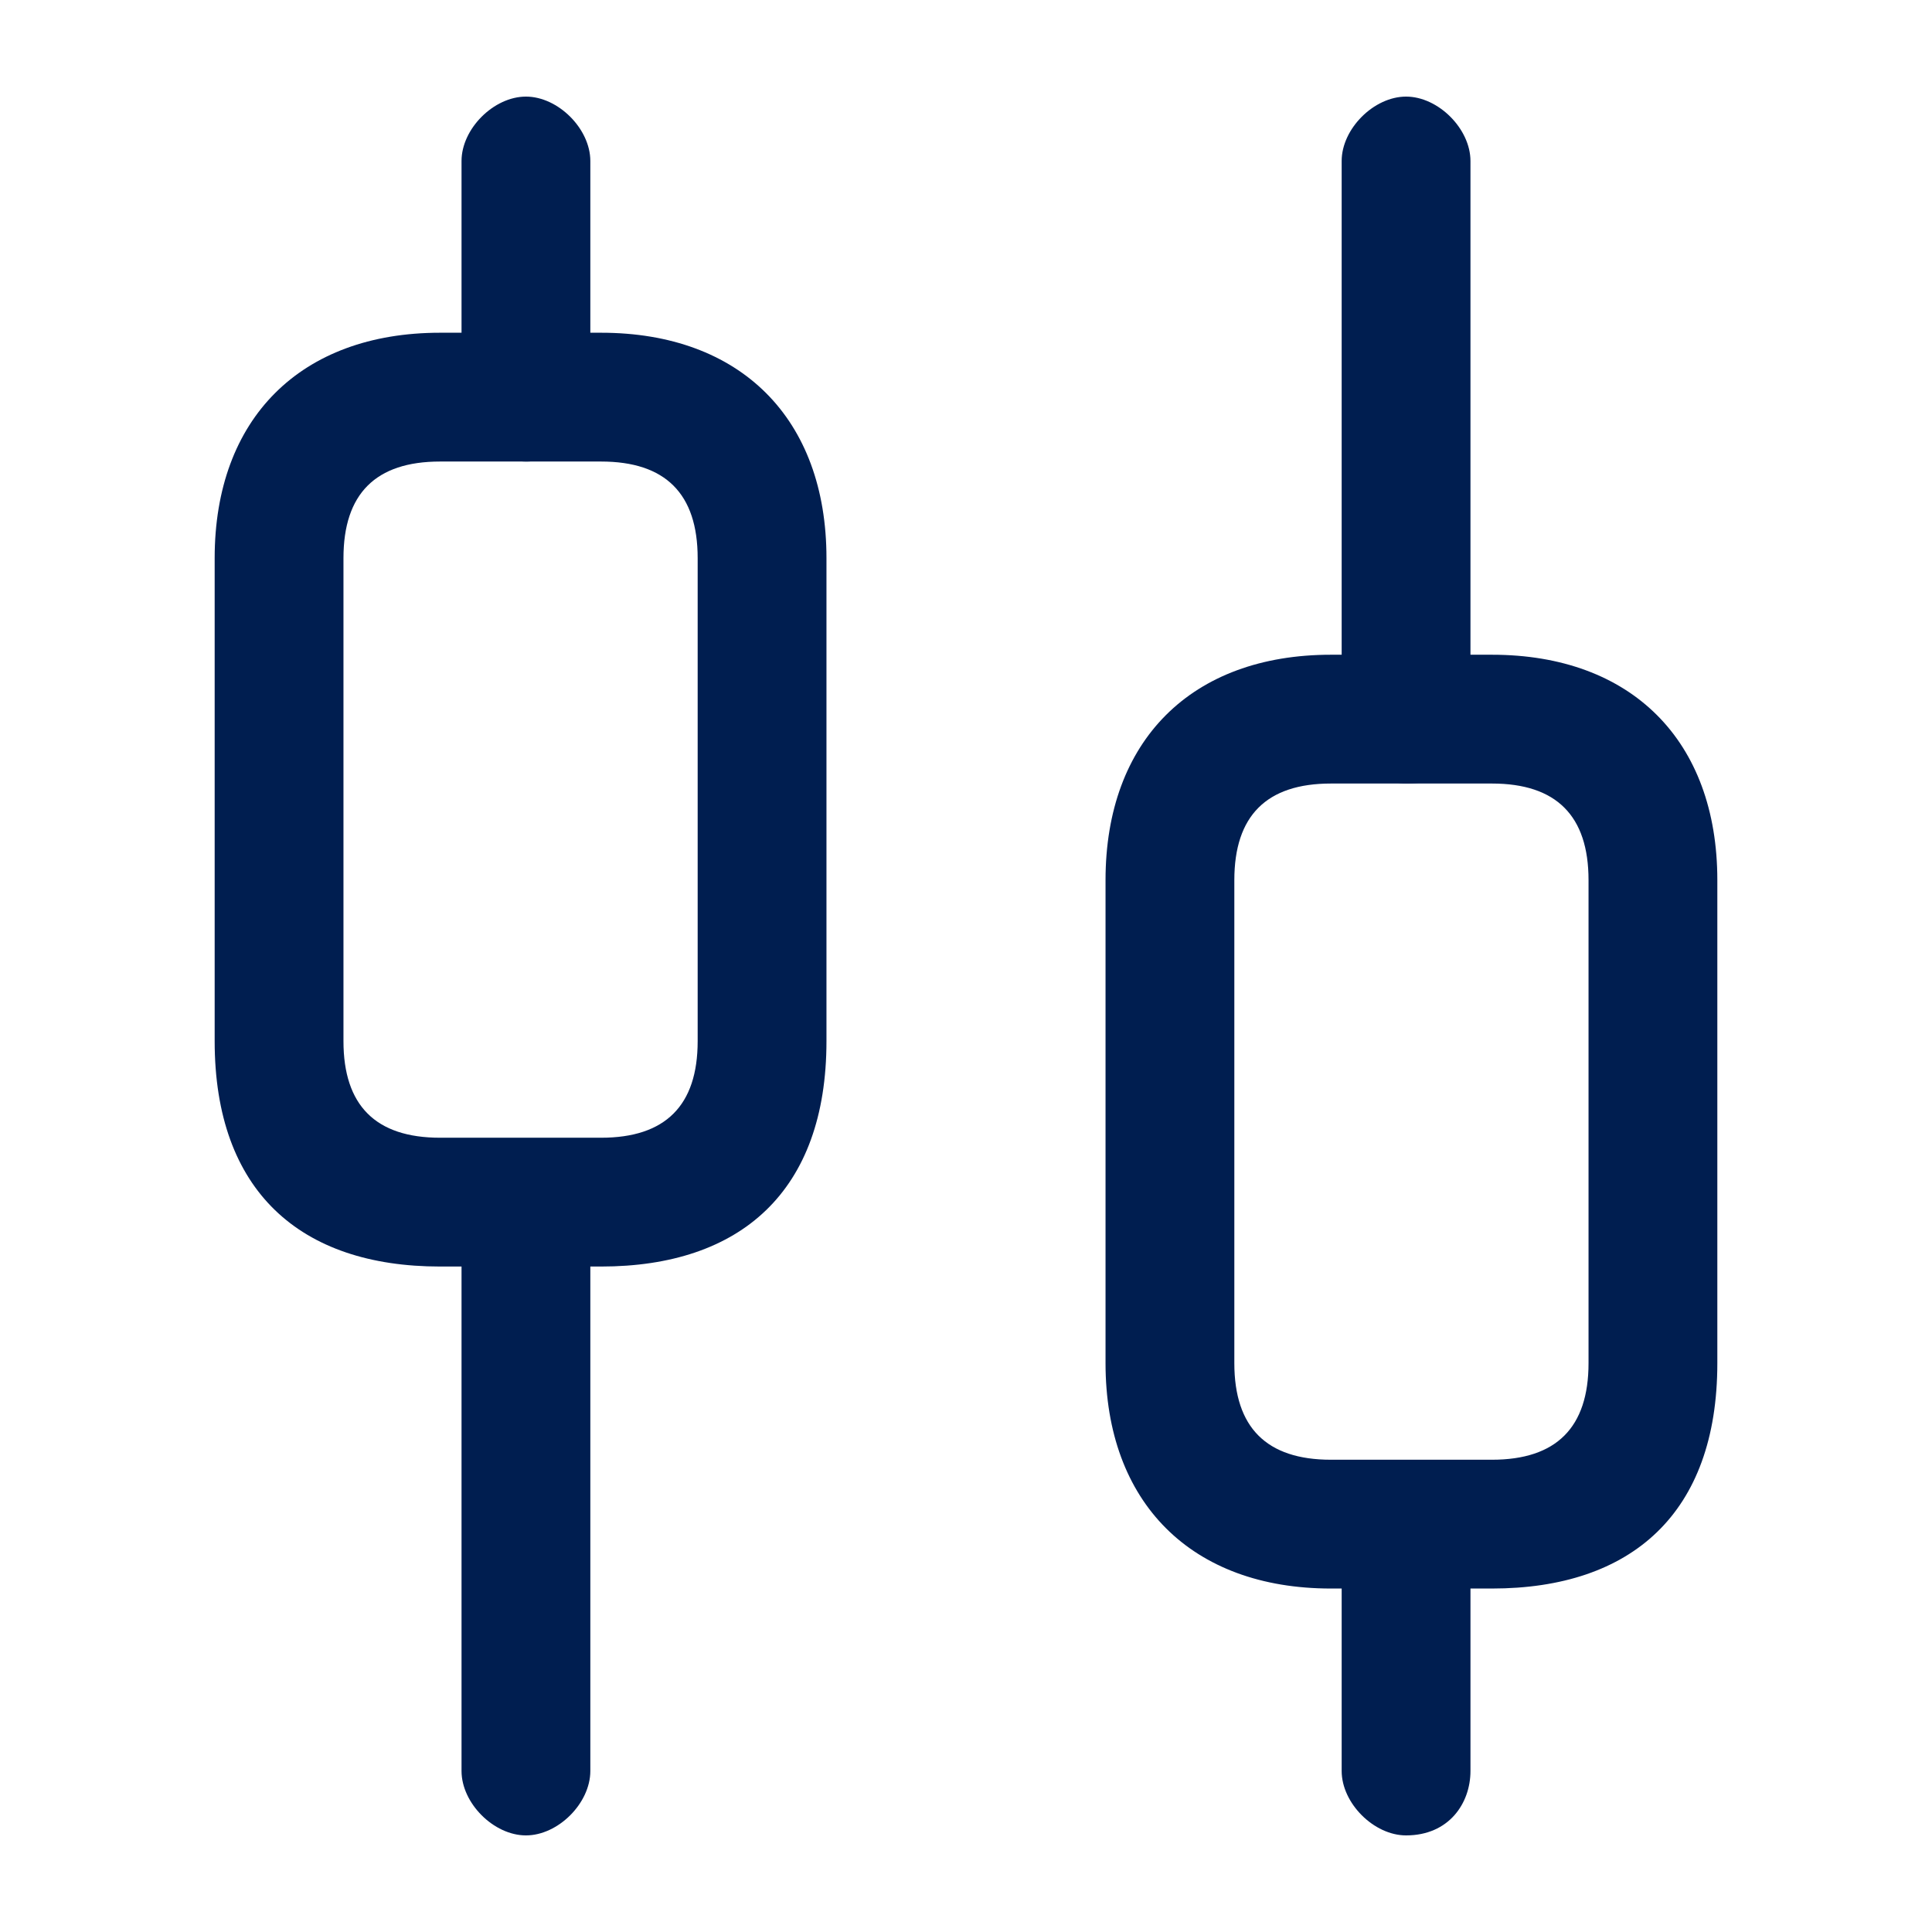 <svg version="1.1" id="Layer_1" xmlns="http://www.w3.org/2000/svg" xmlns:xlink="http://www.w3.org/1999/xlink" x="0px" y="0px"
	 viewBox="0 0 18 18" style="enable-background:new 0 0 18 18;" xml:space="preserve">
<style type="text/css">
	.st0{fill:#001E50;}
</style>
<g>
	<path class="st0" d="M4.9,17.1c-0.3,0-0.6-0.3-0.6-0.6v-5.2c0-0.3,0.3-0.6,0.6-0.6s0.6,0.3,0.6,0.6v5.2C5.5,16.8,5.2,17.1,4.9,17.1
		z"/>
</g>
<g>
	<path class="st0" d="M4.9,4.3c-0.3,0-0.6-0.3-0.6-0.6V1.5c0-0.3,0.3-0.6,0.6-0.6s0.6,0.3,0.6,0.6v2.2C5.5,4.1,5.2,4.3,4.9,4.3z"/>
</g>
<g>
	<path class="st0" d="M13.1,17.1c-0.3,0-0.6-0.3-0.6-0.6v-2.2c0-0.3,0.3-0.6,0.6-0.6s0.6,0.3,0.6,0.6v2.2
		C13.7,16.8,13.5,17.1,13.1,17.1z"/>
</g>
<g>
	<path class="st0" d="M13.1,7.3c-0.3,0-0.6-0.3-0.6-0.6V1.5c0-0.3,0.3-0.6,0.6-0.6s0.6,0.3,0.6,0.6v5.2C13.7,7.1,13.5,7.3,13.1,7.3z
		"/>
</g>
<g>
	<path class="st0" d="M5.6,11.8H4.1C2.8,11.8,2,11.1,2,9.7V5.2c0-1.3,0.8-2.1,2.1-2.1h1.5c1.3,0,2.1,0.8,2.1,2.1v4.5
		C7.7,11.1,6.9,11.8,5.6,11.8z M4.1,4.3c-0.6,0-0.9,0.3-0.9,0.9v4.5c0,0.6,0.3,0.9,0.9,0.9h1.5c0.6,0,0.9-0.3,0.9-0.9V5.2
		c0-0.6-0.3-0.9-0.9-0.9H4.1z"/>
</g>
<g>
	<path class="st0" d="M13.9,14.8h-1.5c-1.3,0-2.1-0.8-2.1-2.1V8.2c0-1.3,0.8-2.1,2.1-2.1h1.5c1.3,0,2.1,0.8,2.1,2.1v4.5
		C16,14.1,15.2,14.8,13.9,14.8z M12.4,7.3c-0.6,0-0.9,0.3-0.9,0.9v4.5c0,0.6,0.3,0.9,0.9,0.9h1.5c0.6,0,0.9-0.3,0.9-0.9V8.2
		c0-0.6-0.3-0.9-0.9-0.9H12.4z"/>
</g>
</svg>
